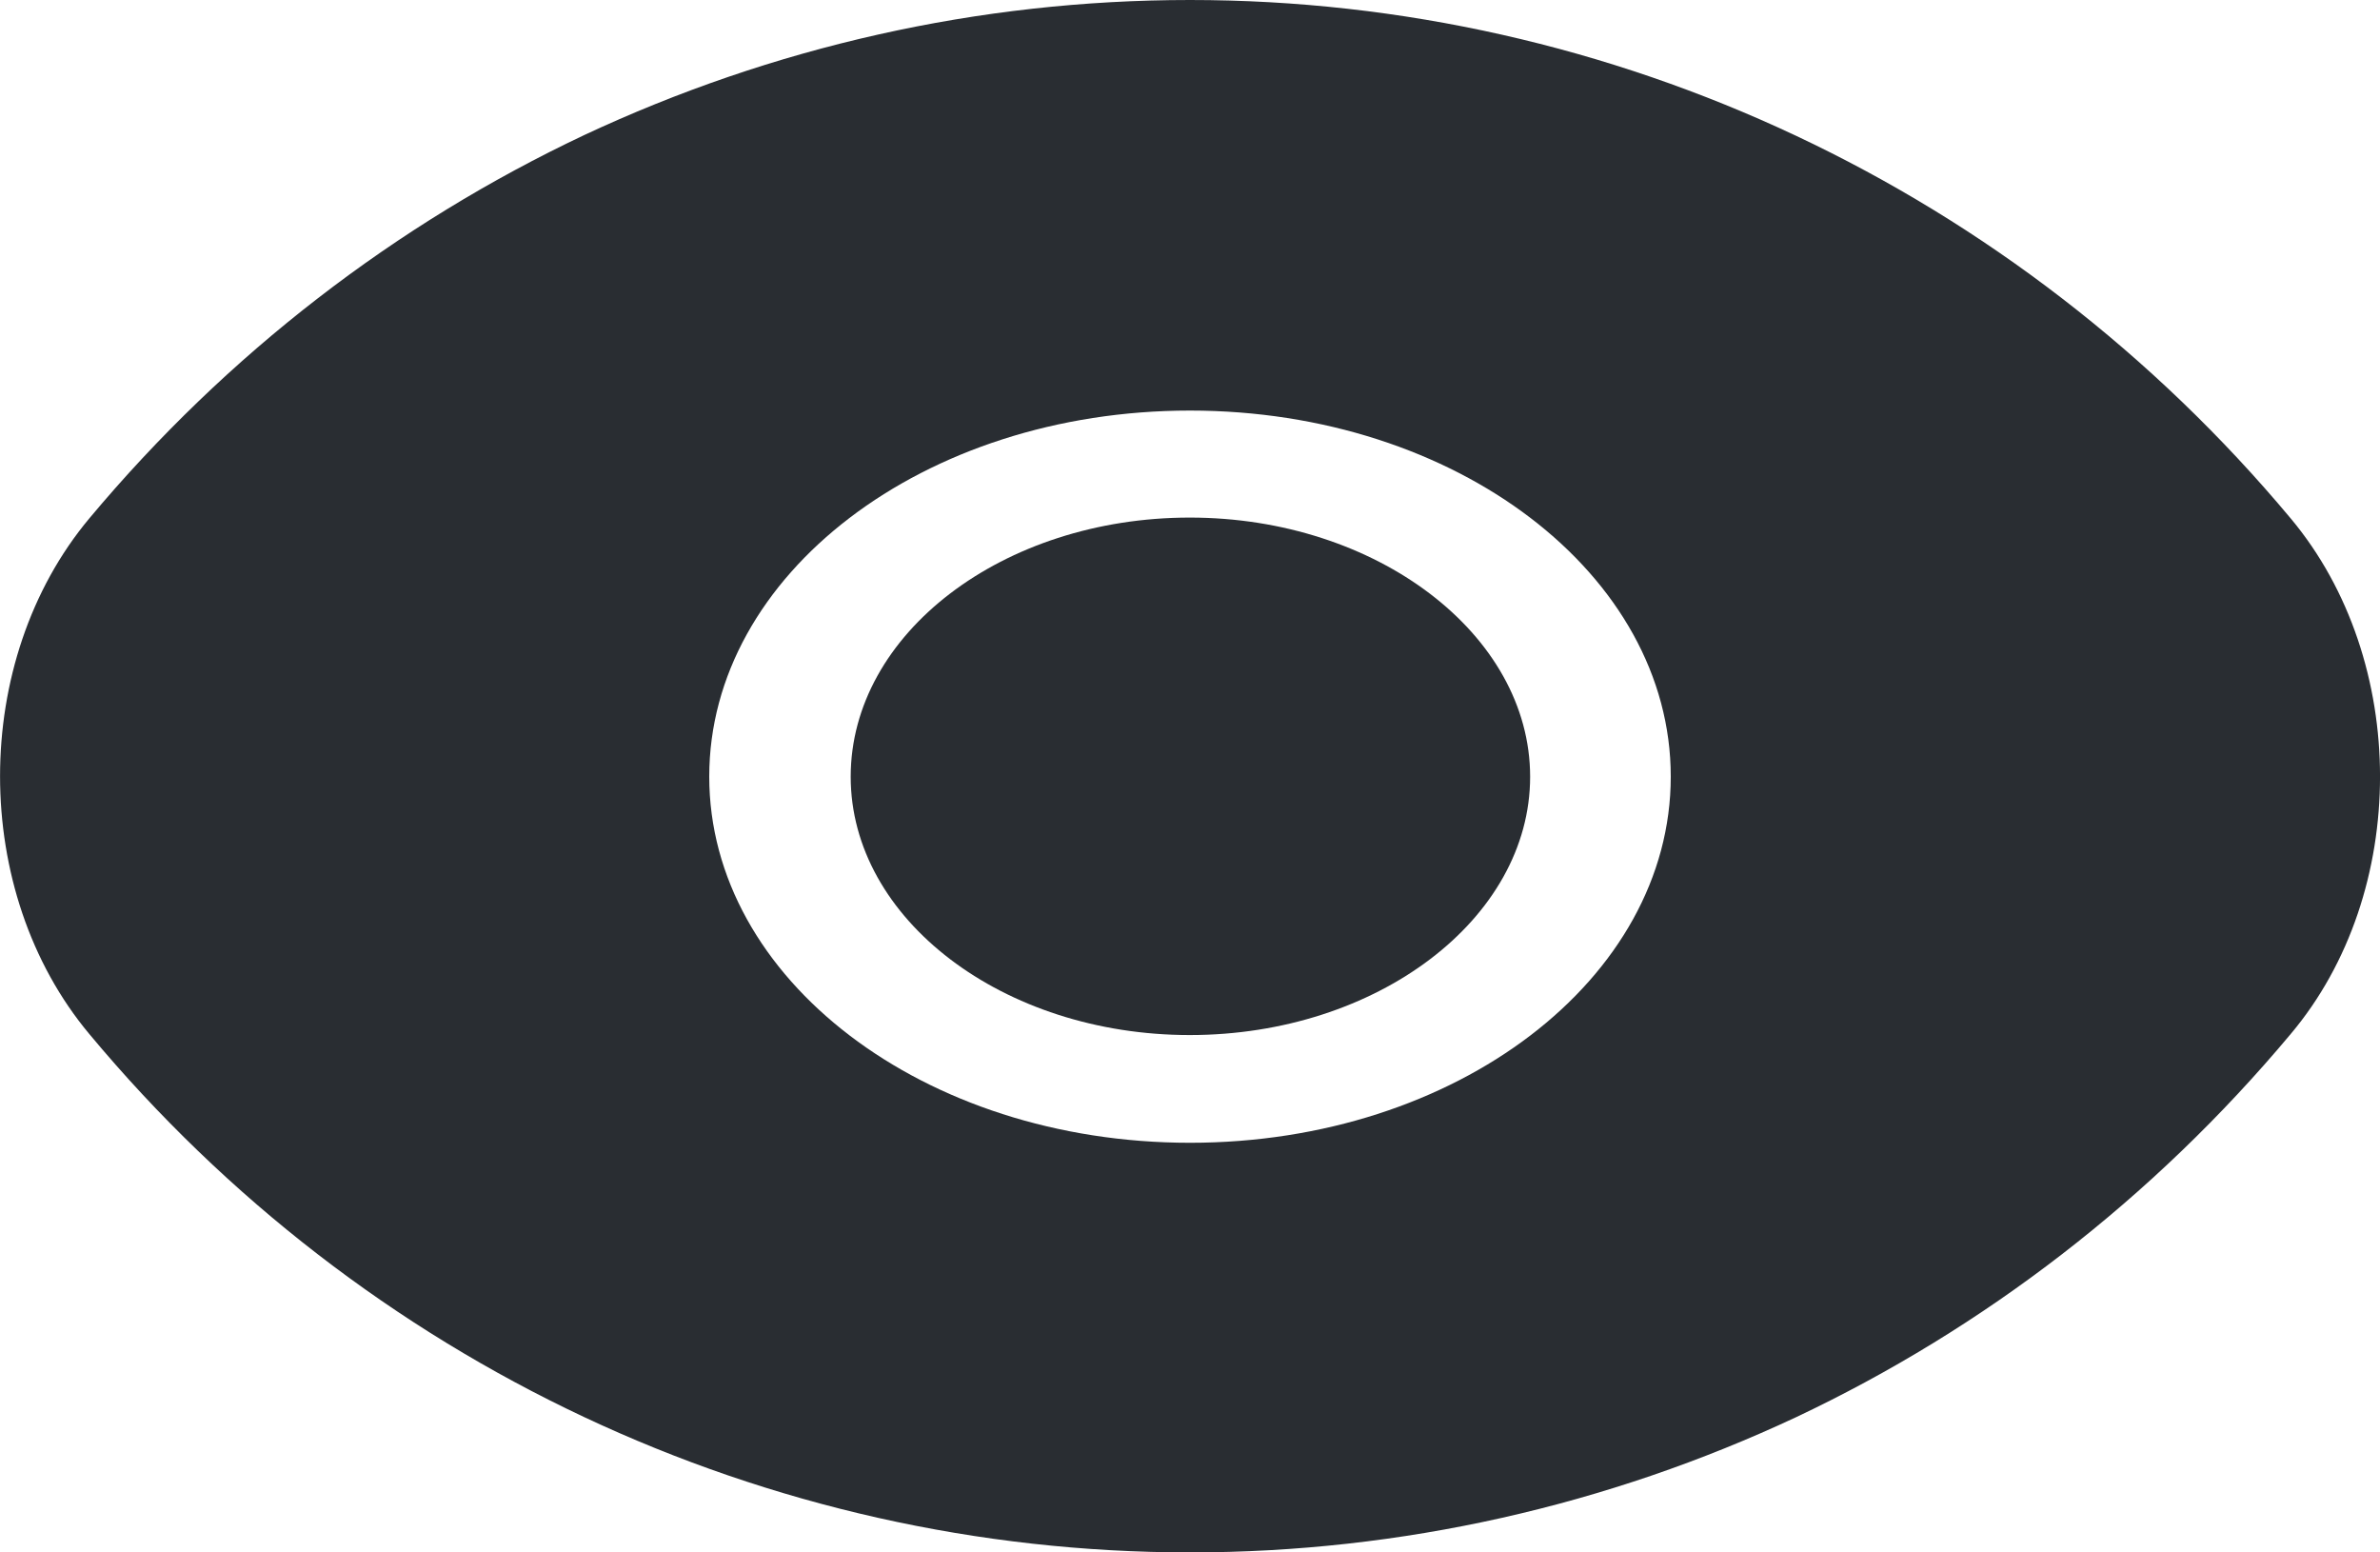 <svg width="23" height="15" viewBox="0 0 23 15" fill="none" xmlns="http://www.w3.org/2000/svg">
<path d="M22.137 5.009C19.481 1.83 15.594 0 11.5 0C9.453 0 7.463 0.455 5.646 1.305C3.829 2.163 2.196 3.415 0.863 5.009C-0.287 6.384 -0.287 8.616 0.863 9.991C3.519 13.179 7.406 15 11.5 15C13.547 15 15.537 14.545 17.354 13.695C19.171 12.837 20.803 11.585 22.137 9.991C23.288 8.625 23.288 6.384 22.137 5.009ZM11.5 11.042C8.924 11.042 6.854 9.457 6.854 7.504C6.854 5.552 8.924 3.967 11.5 3.967C14.076 3.967 16.146 5.552 16.146 7.504C16.146 9.457 14.076 11.042 11.5 11.042Z" fill="#292D32"/>
<path d="M11.498 5.001C9.693 5.001 8.221 6.122 8.221 7.505C8.221 8.88 9.693 10.001 11.498 10.001C13.304 10.001 14.787 8.88 14.787 7.505C14.787 6.13 13.304 5.001 11.498 5.001Z" fill="#292D32"/>
</svg>
